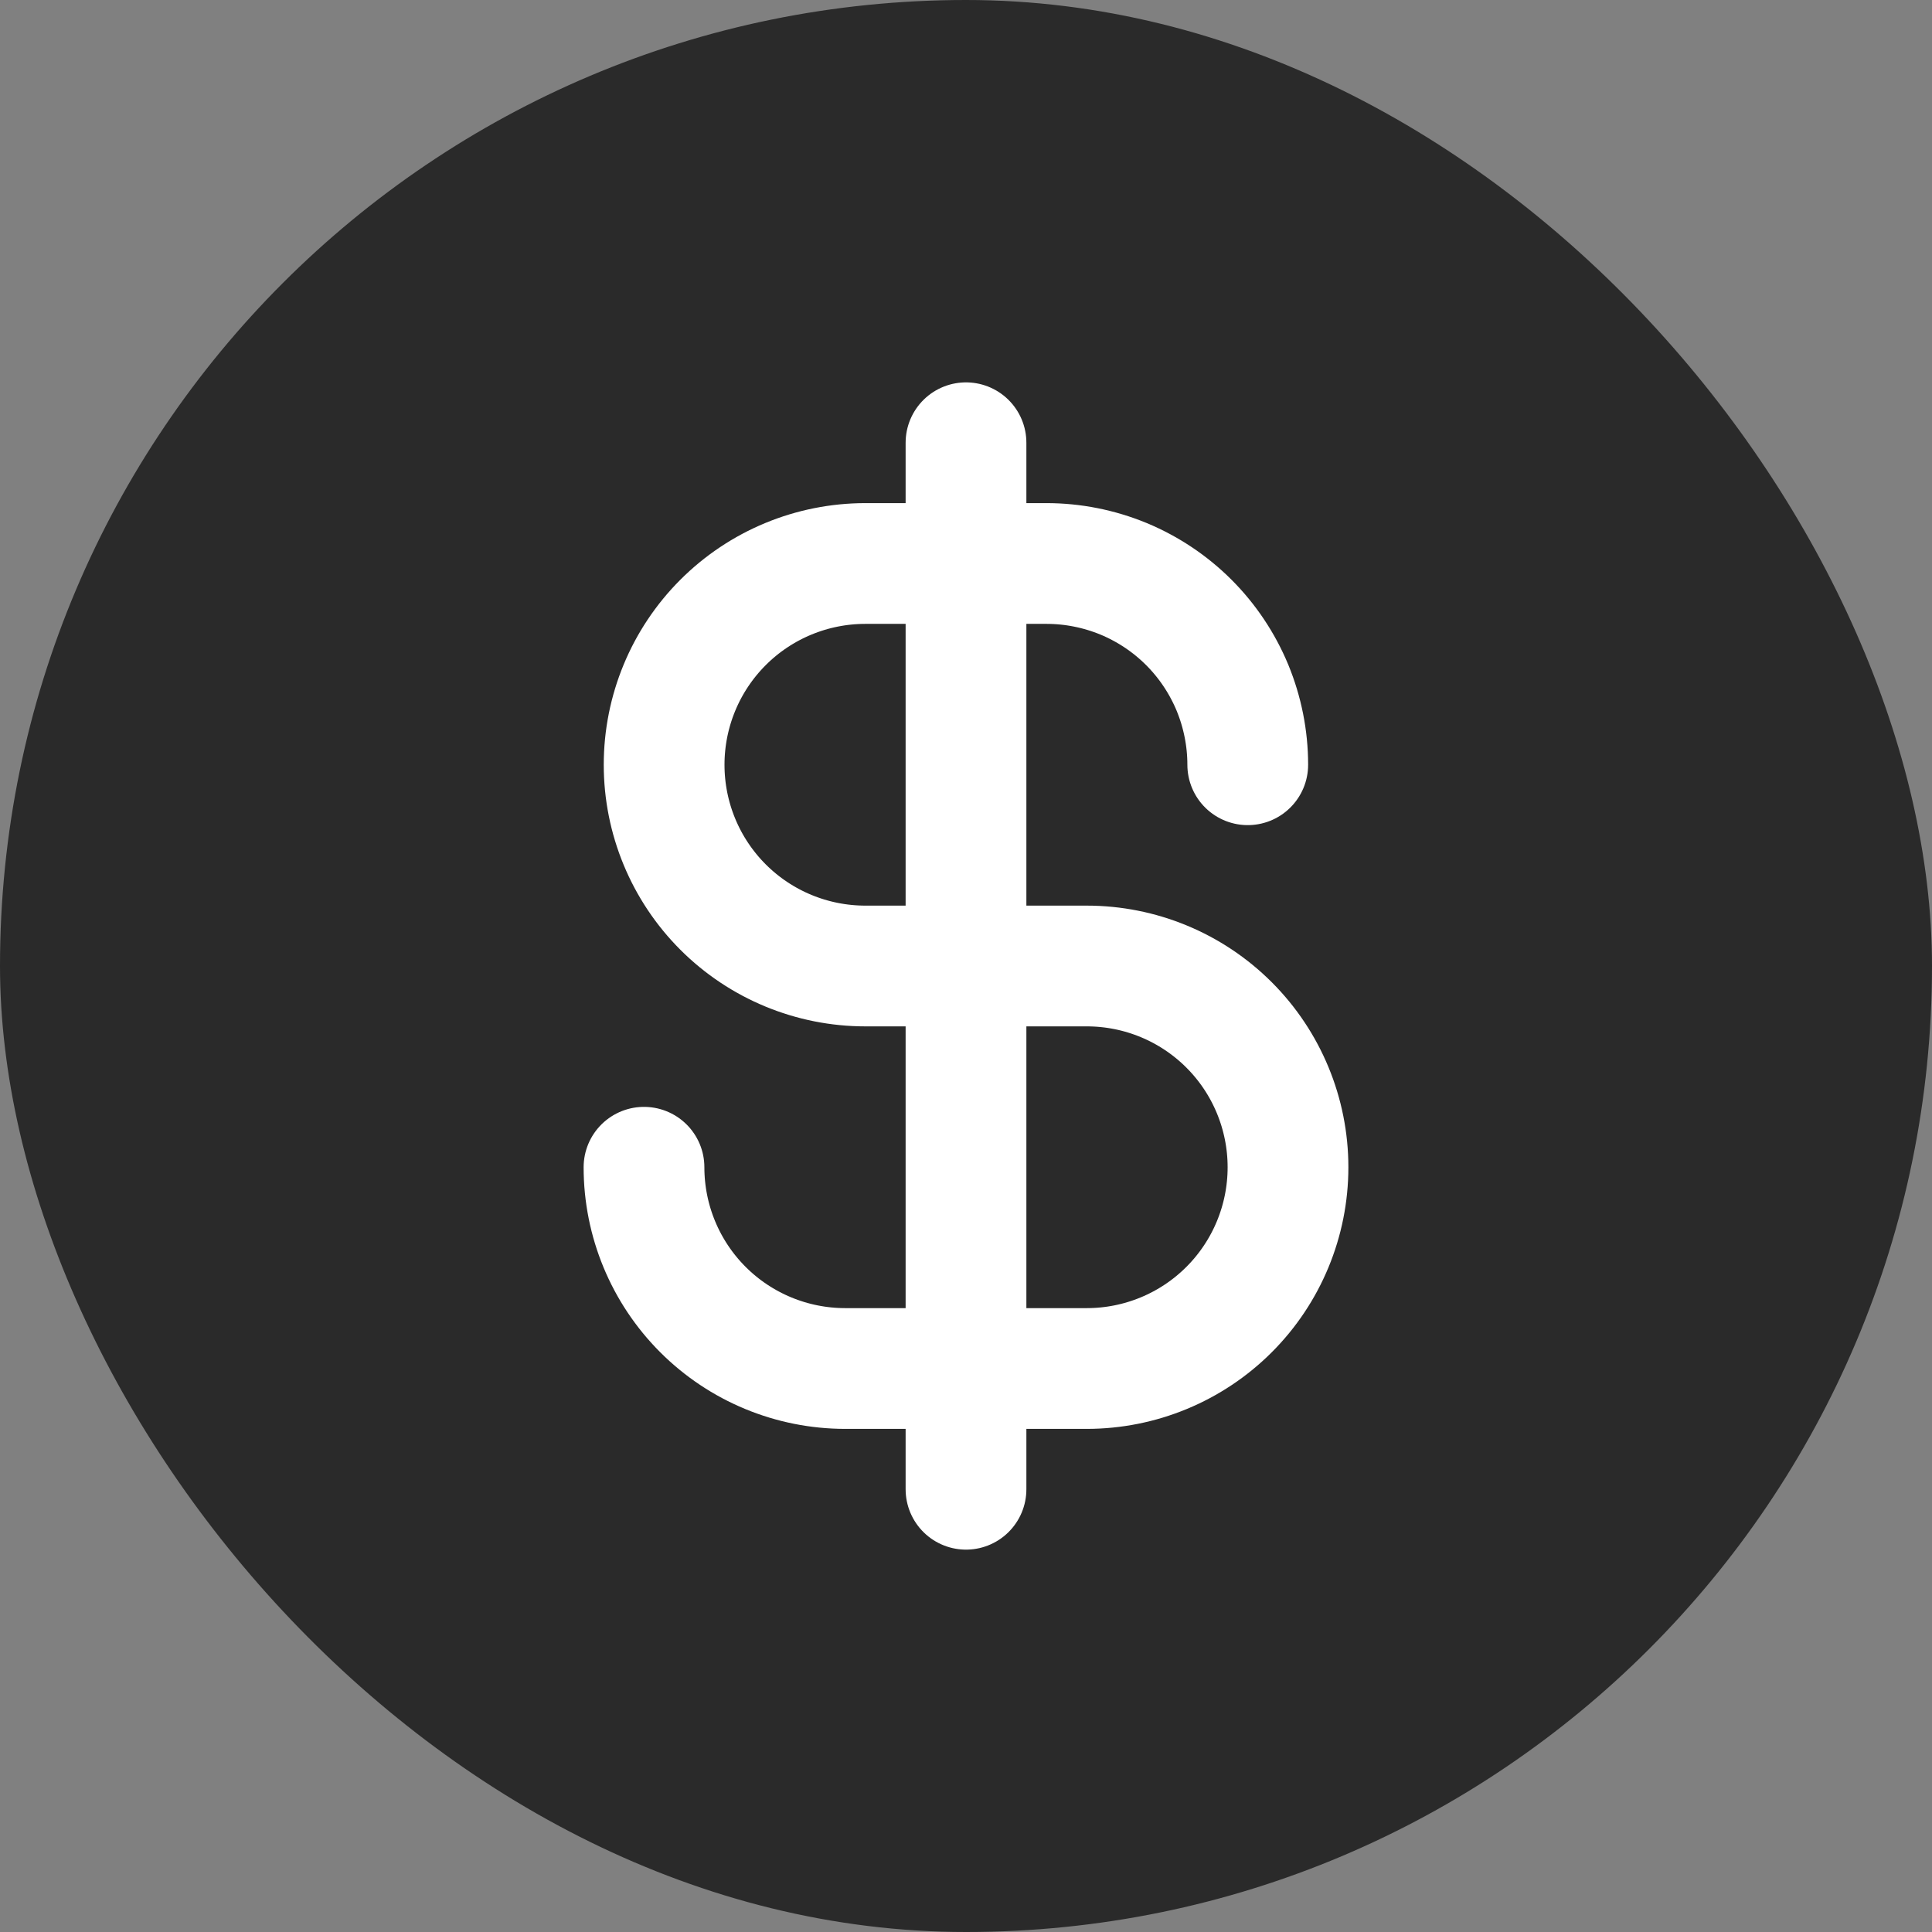 <svg width="24" height="24" viewBox="0 0 24 24" fill="none" xmlns="http://www.w3.org/2000/svg">
<rect x="0" y="0" width="24" height="24" fill="#808080" stroke="none"/>
<rect width="24" height="24" rx="12" fill="#2A2A2A"/>
<path d="M12 5.5V18.5" stroke="white" stroke-width="1.5" stroke-linecap="round" stroke-linejoin="round"/>
<path d="M15.5 9.5C15.5 9.172 15.435 8.847 15.31 8.543C15.184 8.24 15 7.964 14.768 7.732C14.536 7.5 14.26 7.316 13.957 7.19C13.653 7.065 13.328 7 13 7H10.75C10.087 7 9.451 7.263 8.982 7.732C8.513 8.201 8.25 8.837 8.25 9.5C8.25 10.163 8.513 10.799 8.982 11.268C9.451 11.737 10.087 12 10.75 12H13.5C14.163 12 14.799 12.263 15.268 12.732C15.737 13.201 16 13.837 16 14.5C16 15.163 15.737 15.799 15.268 16.268C14.799 16.737 14.163 17 13.5 17H10.5C9.837 17 9.201 16.737 8.732 16.268C8.263 15.799 8 15.163 8 14.5" stroke="white" stroke-width="1.5" stroke-linecap="round" stroke-linejoin="round"/>
</svg>
